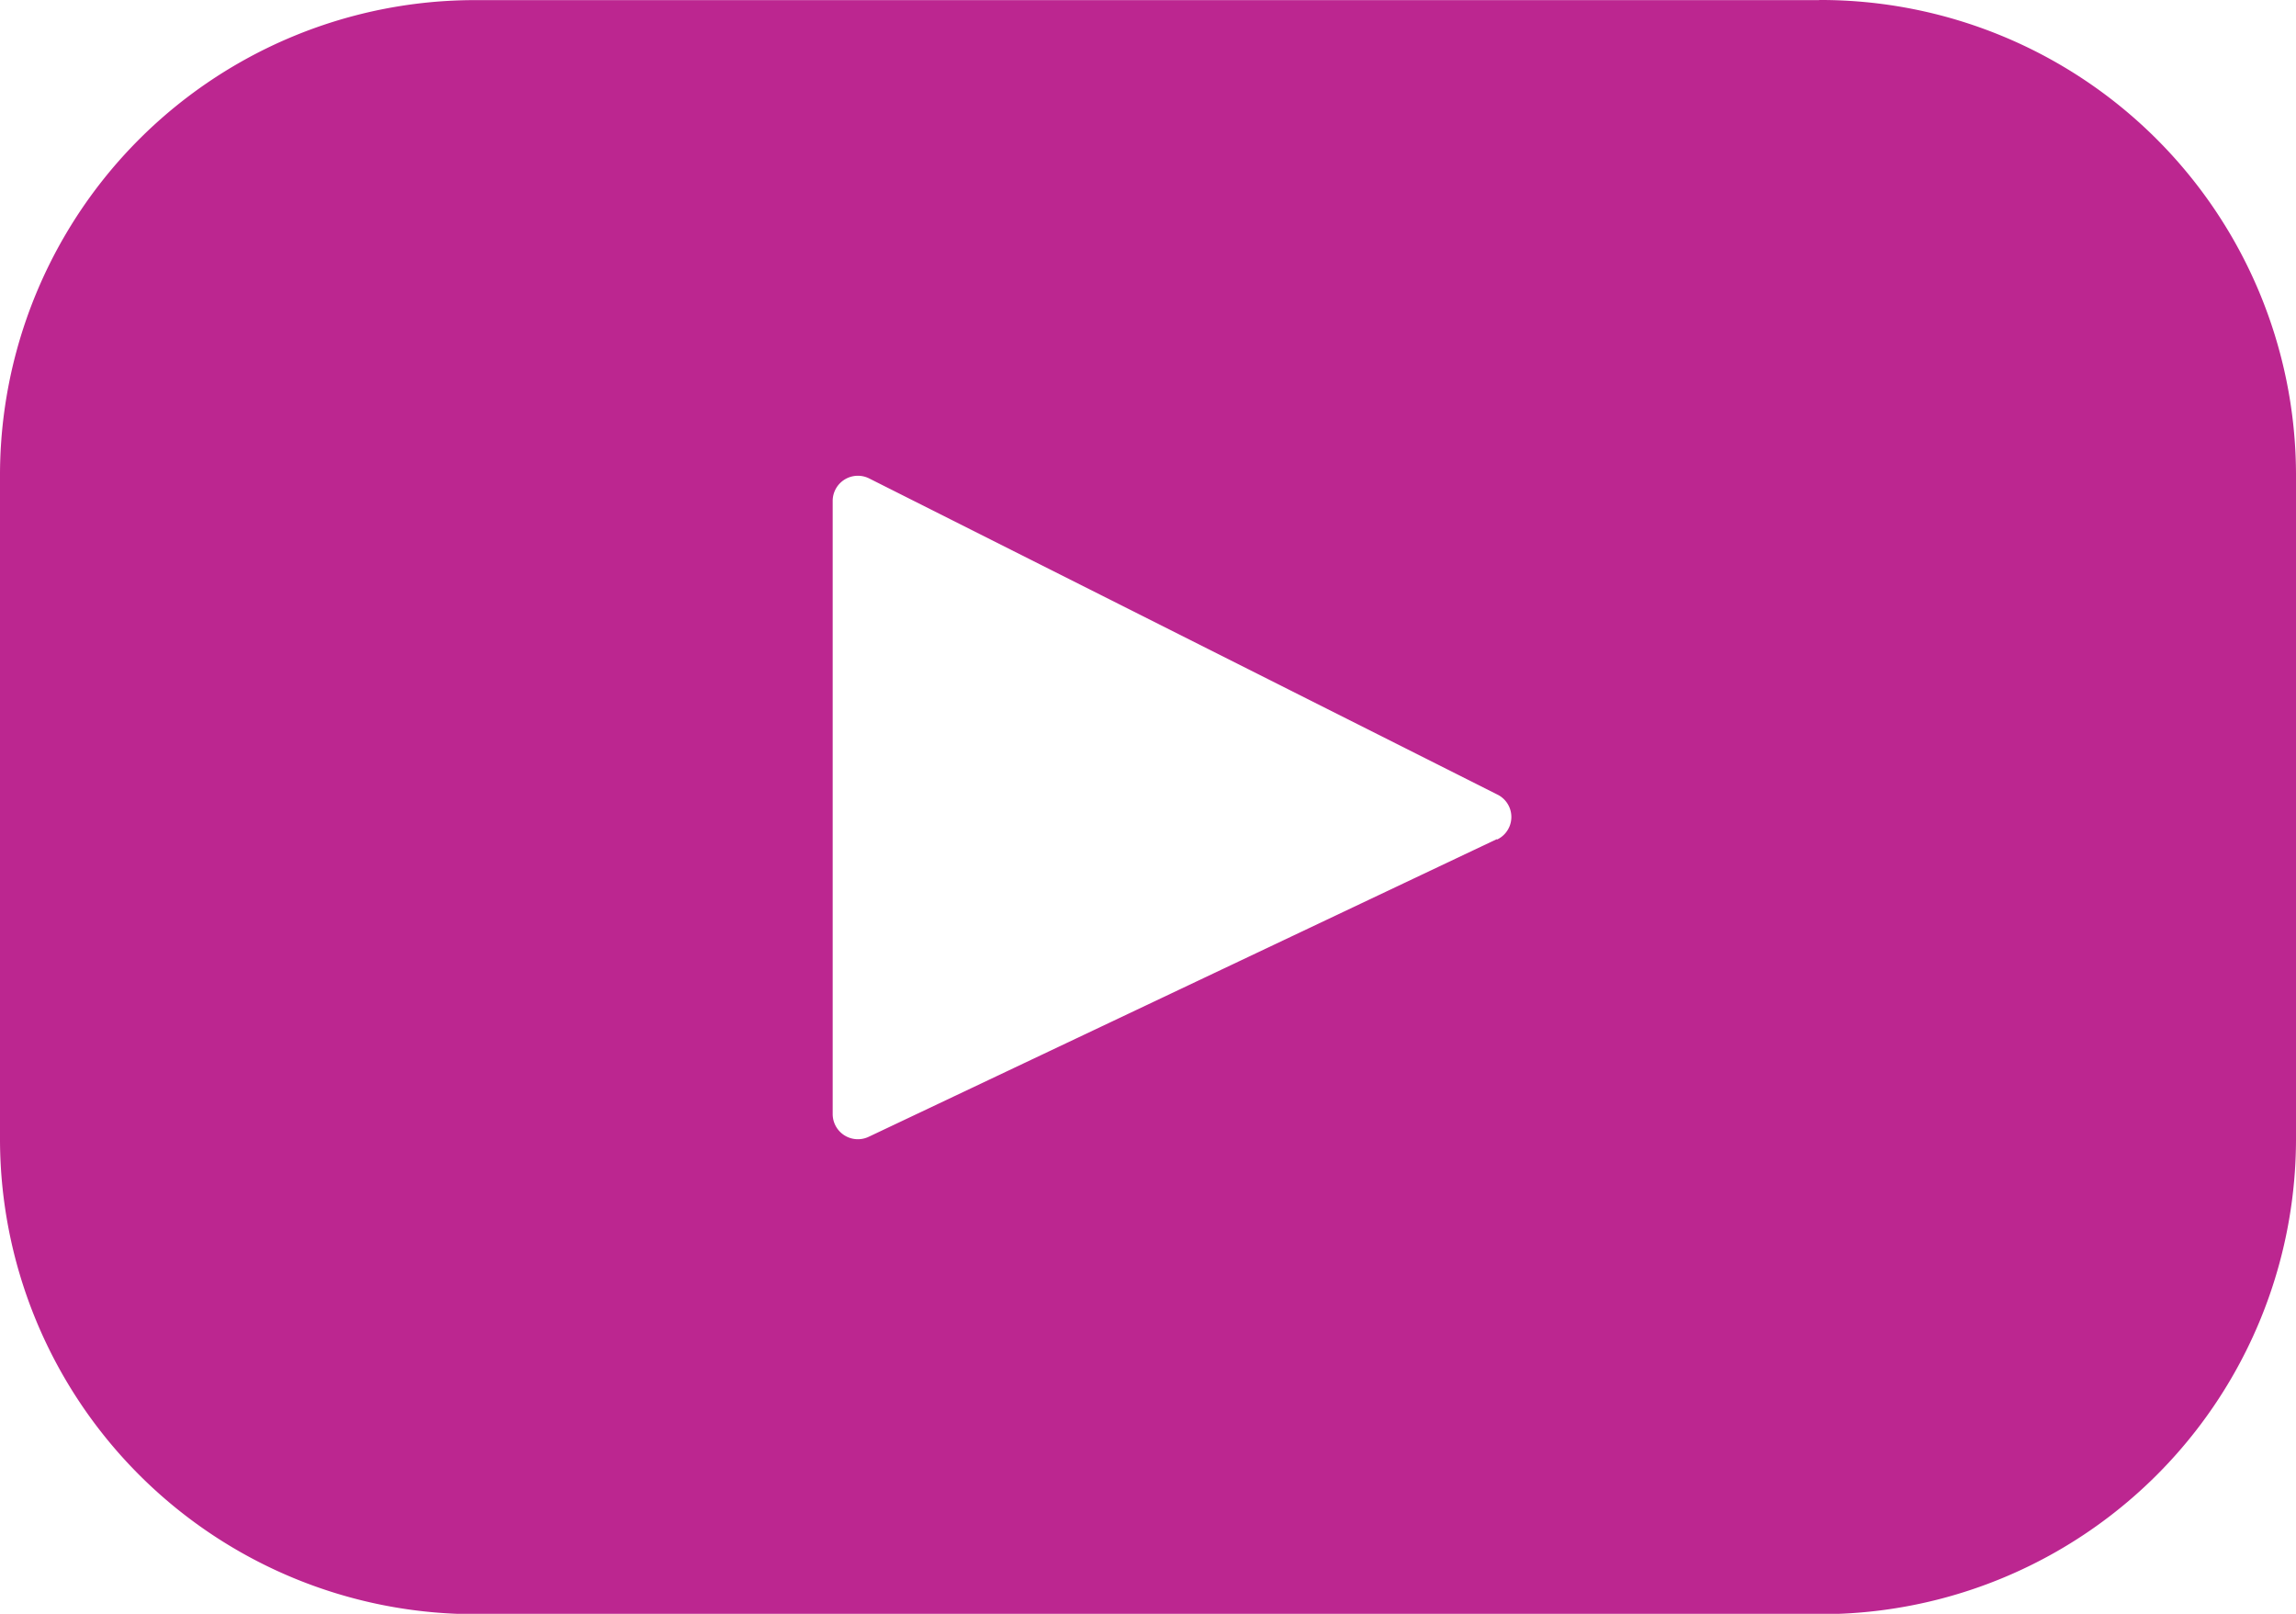 <svg xmlns="http://www.w3.org/2000/svg" width="19.5" height="13.703" viewBox="0 0 19.5 13.703">
  <defs>
    <style>
      .cls-1 {
        fill: #bc2690;
      }
    </style>
  </defs>
  <path id="Path_3" data-name="Path 3" class="cls-1" d="M15.45.017H4.05A4.035,4.035,0,0,0,0,4.038V9.7a4.037,4.037,0,0,0,4.05,4.022h11.4A4.036,4.036,0,0,0,19.5,9.7V4.038A4.037,4.037,0,0,0,15.45.016ZM12.711,7.142,7.379,9.668a.214.214,0,0,1-.307-.192V4.268a.214.214,0,0,1,.311-.189l5.333,2.683a.212.212,0,0,1,0,.382Z" transform="translate(0 -0.016)"/>
</svg>
